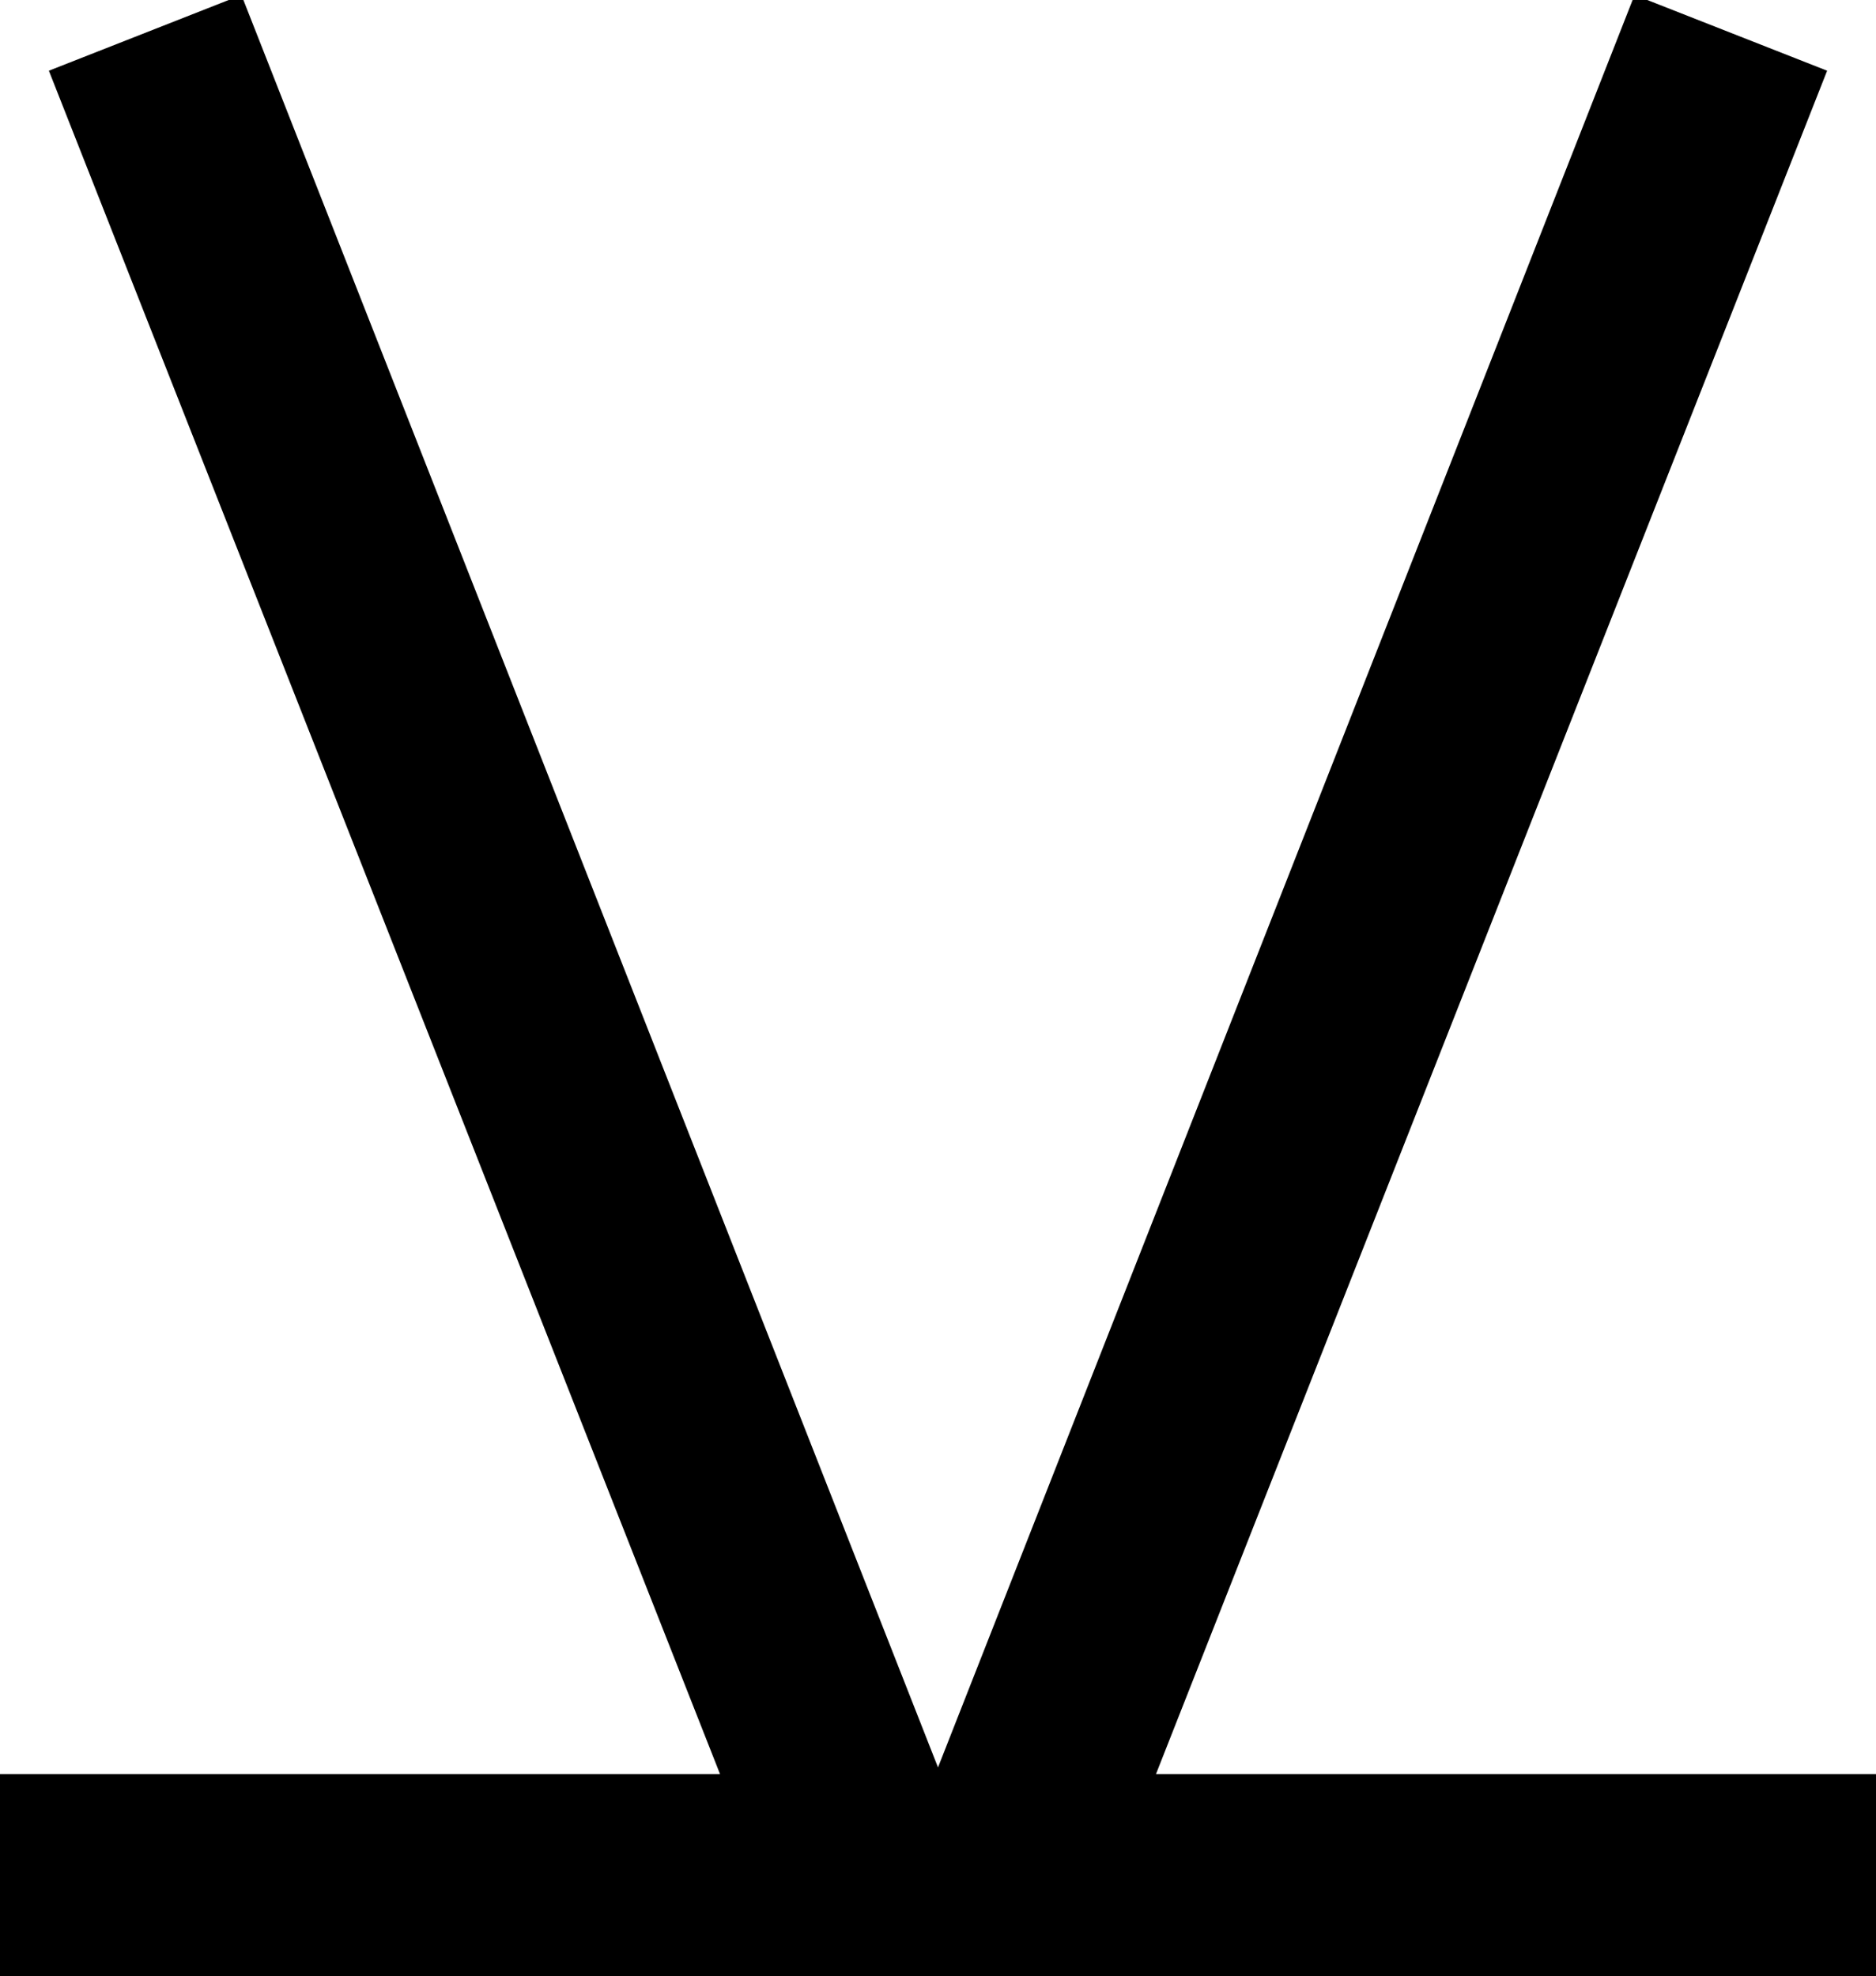 <?xml version="1.0" encoding="UTF-8"?>
<!DOCTYPE svg PUBLIC "-//W3C//DTD SVG 1.1//EN"
    "http://www.w3.org/Graphics/SVG/1.1/DTD/svg11.dtd"><svg xmlns="http://www.w3.org/2000/svg" height="210.642" stroke-opacity="1" viewBox="0.0 0.0 200.0 210.642" font-size="1" width="200" xmlns:xlink="http://www.w3.org/1999/xlink" stroke="rgb(0,0,0)" version="1.1"><defs></defs><g stroke-linejoin="miter" stroke-opacity="1.0" fill-opacity="1.0" stroke="rgb(0,0,0)" stroke-width="0.821" fill="rgb(0,0,0)" stroke-linecap="butt" stroke-miterlimit="10.0"><path d="M -15.203,210.642 ZM 200,210.642 h -200 v -21.115 h 77.365 l -71.622,-181.757 l 19.764,-7.77 l 74.493,189.527 l 74.493,-189.527 l 19.764,7.77 l -71.622,181.757 h 77.365 v 21.115 Z"/></g></svg>
